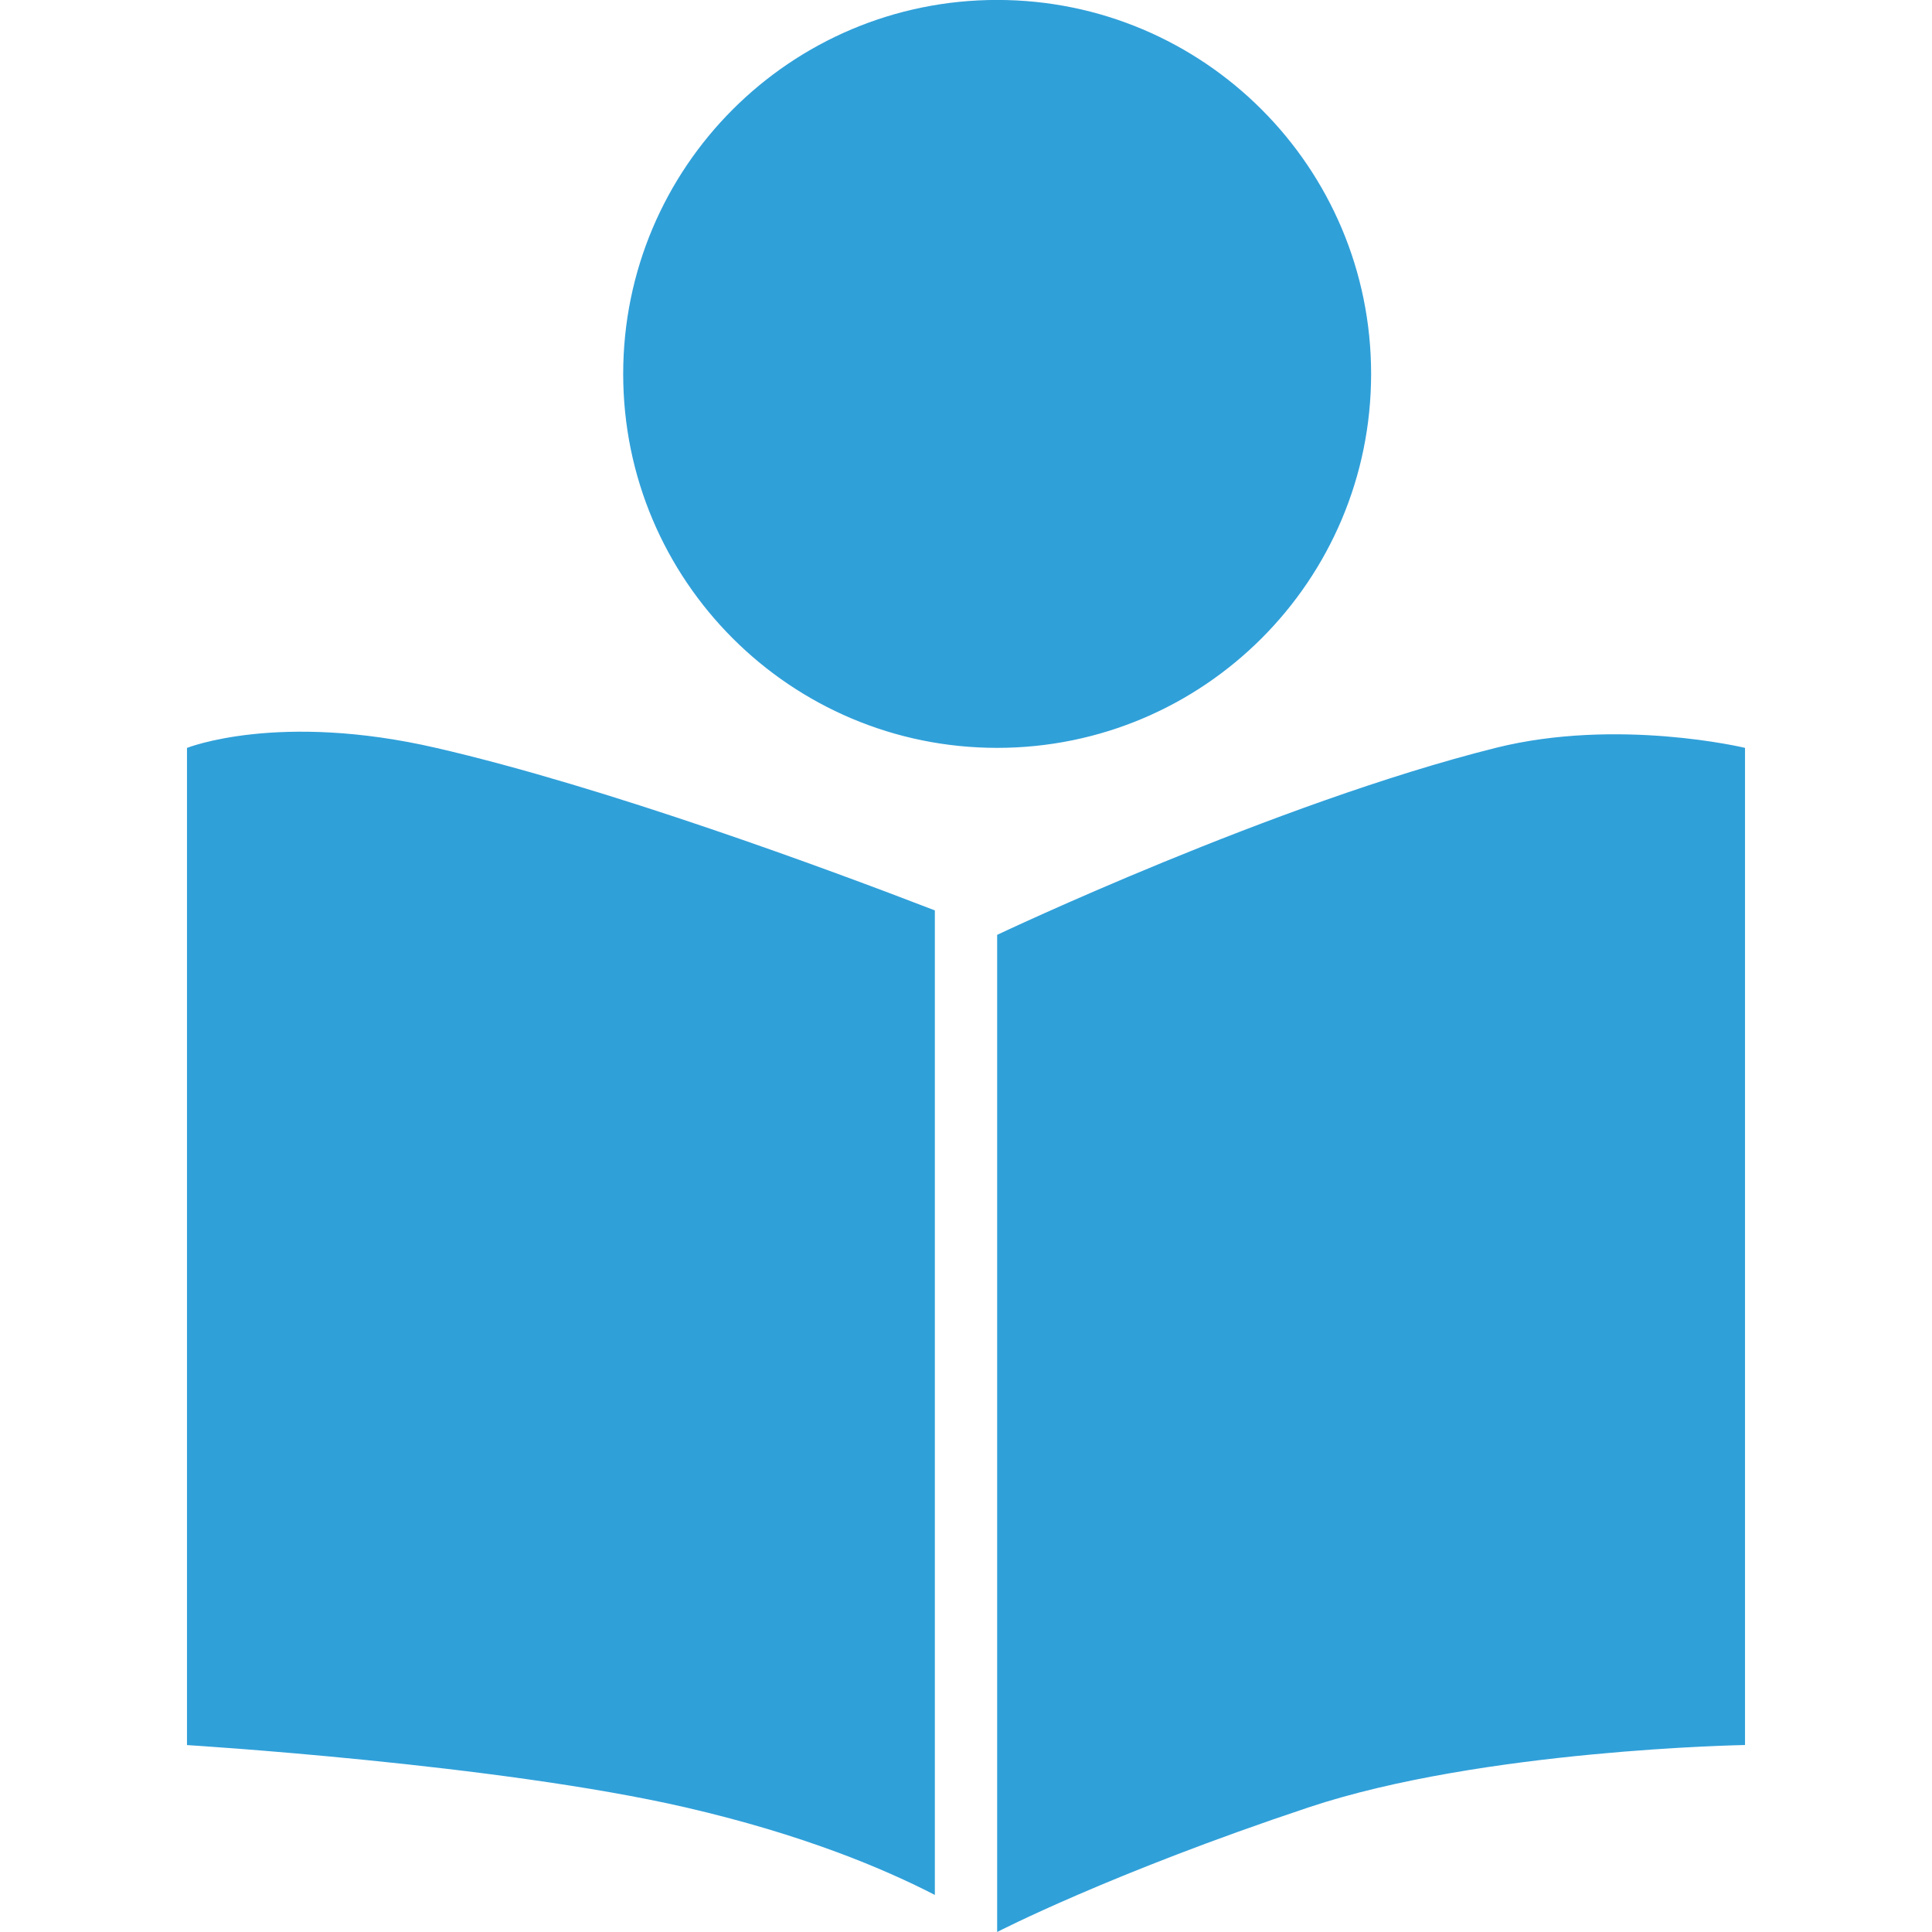 <!-- Generated by IcoMoon.io -->
<svg version="1.1" xmlns="http://www.w3.org/2000/svg" width="32" height="32" viewBox="0 0 32 32">
<title>ks1</title>
<path fill="#30a0d9" d="M21.677 29.935c-3.289 1.096-5.161 2.065-5.161 2.065v-16.516c0 0 4.601-2.182 8.258-3.097 2.023-0.506 4.129 0 4.129 0v16.516c0 0-4.349 0.073-7.226 1.032zM16.516 12.387c-3.421 0-6.194-2.773-6.194-6.194s2.773-6.194 6.194-6.194c3.421 0 6.194 2.773 6.194 6.194s-2.773 6.194-6.194 6.194zM15.484 31.386c-0.831-0.428-2.173-0.999-4.129-1.45-3.103-0.716-8.258-1.032-8.258-1.032v-16.516c0 0 1.508-0.605 4.129 0 2.823 0.651 6.498 2.012 8.258 2.691v16.308z"></path>
</svg>
